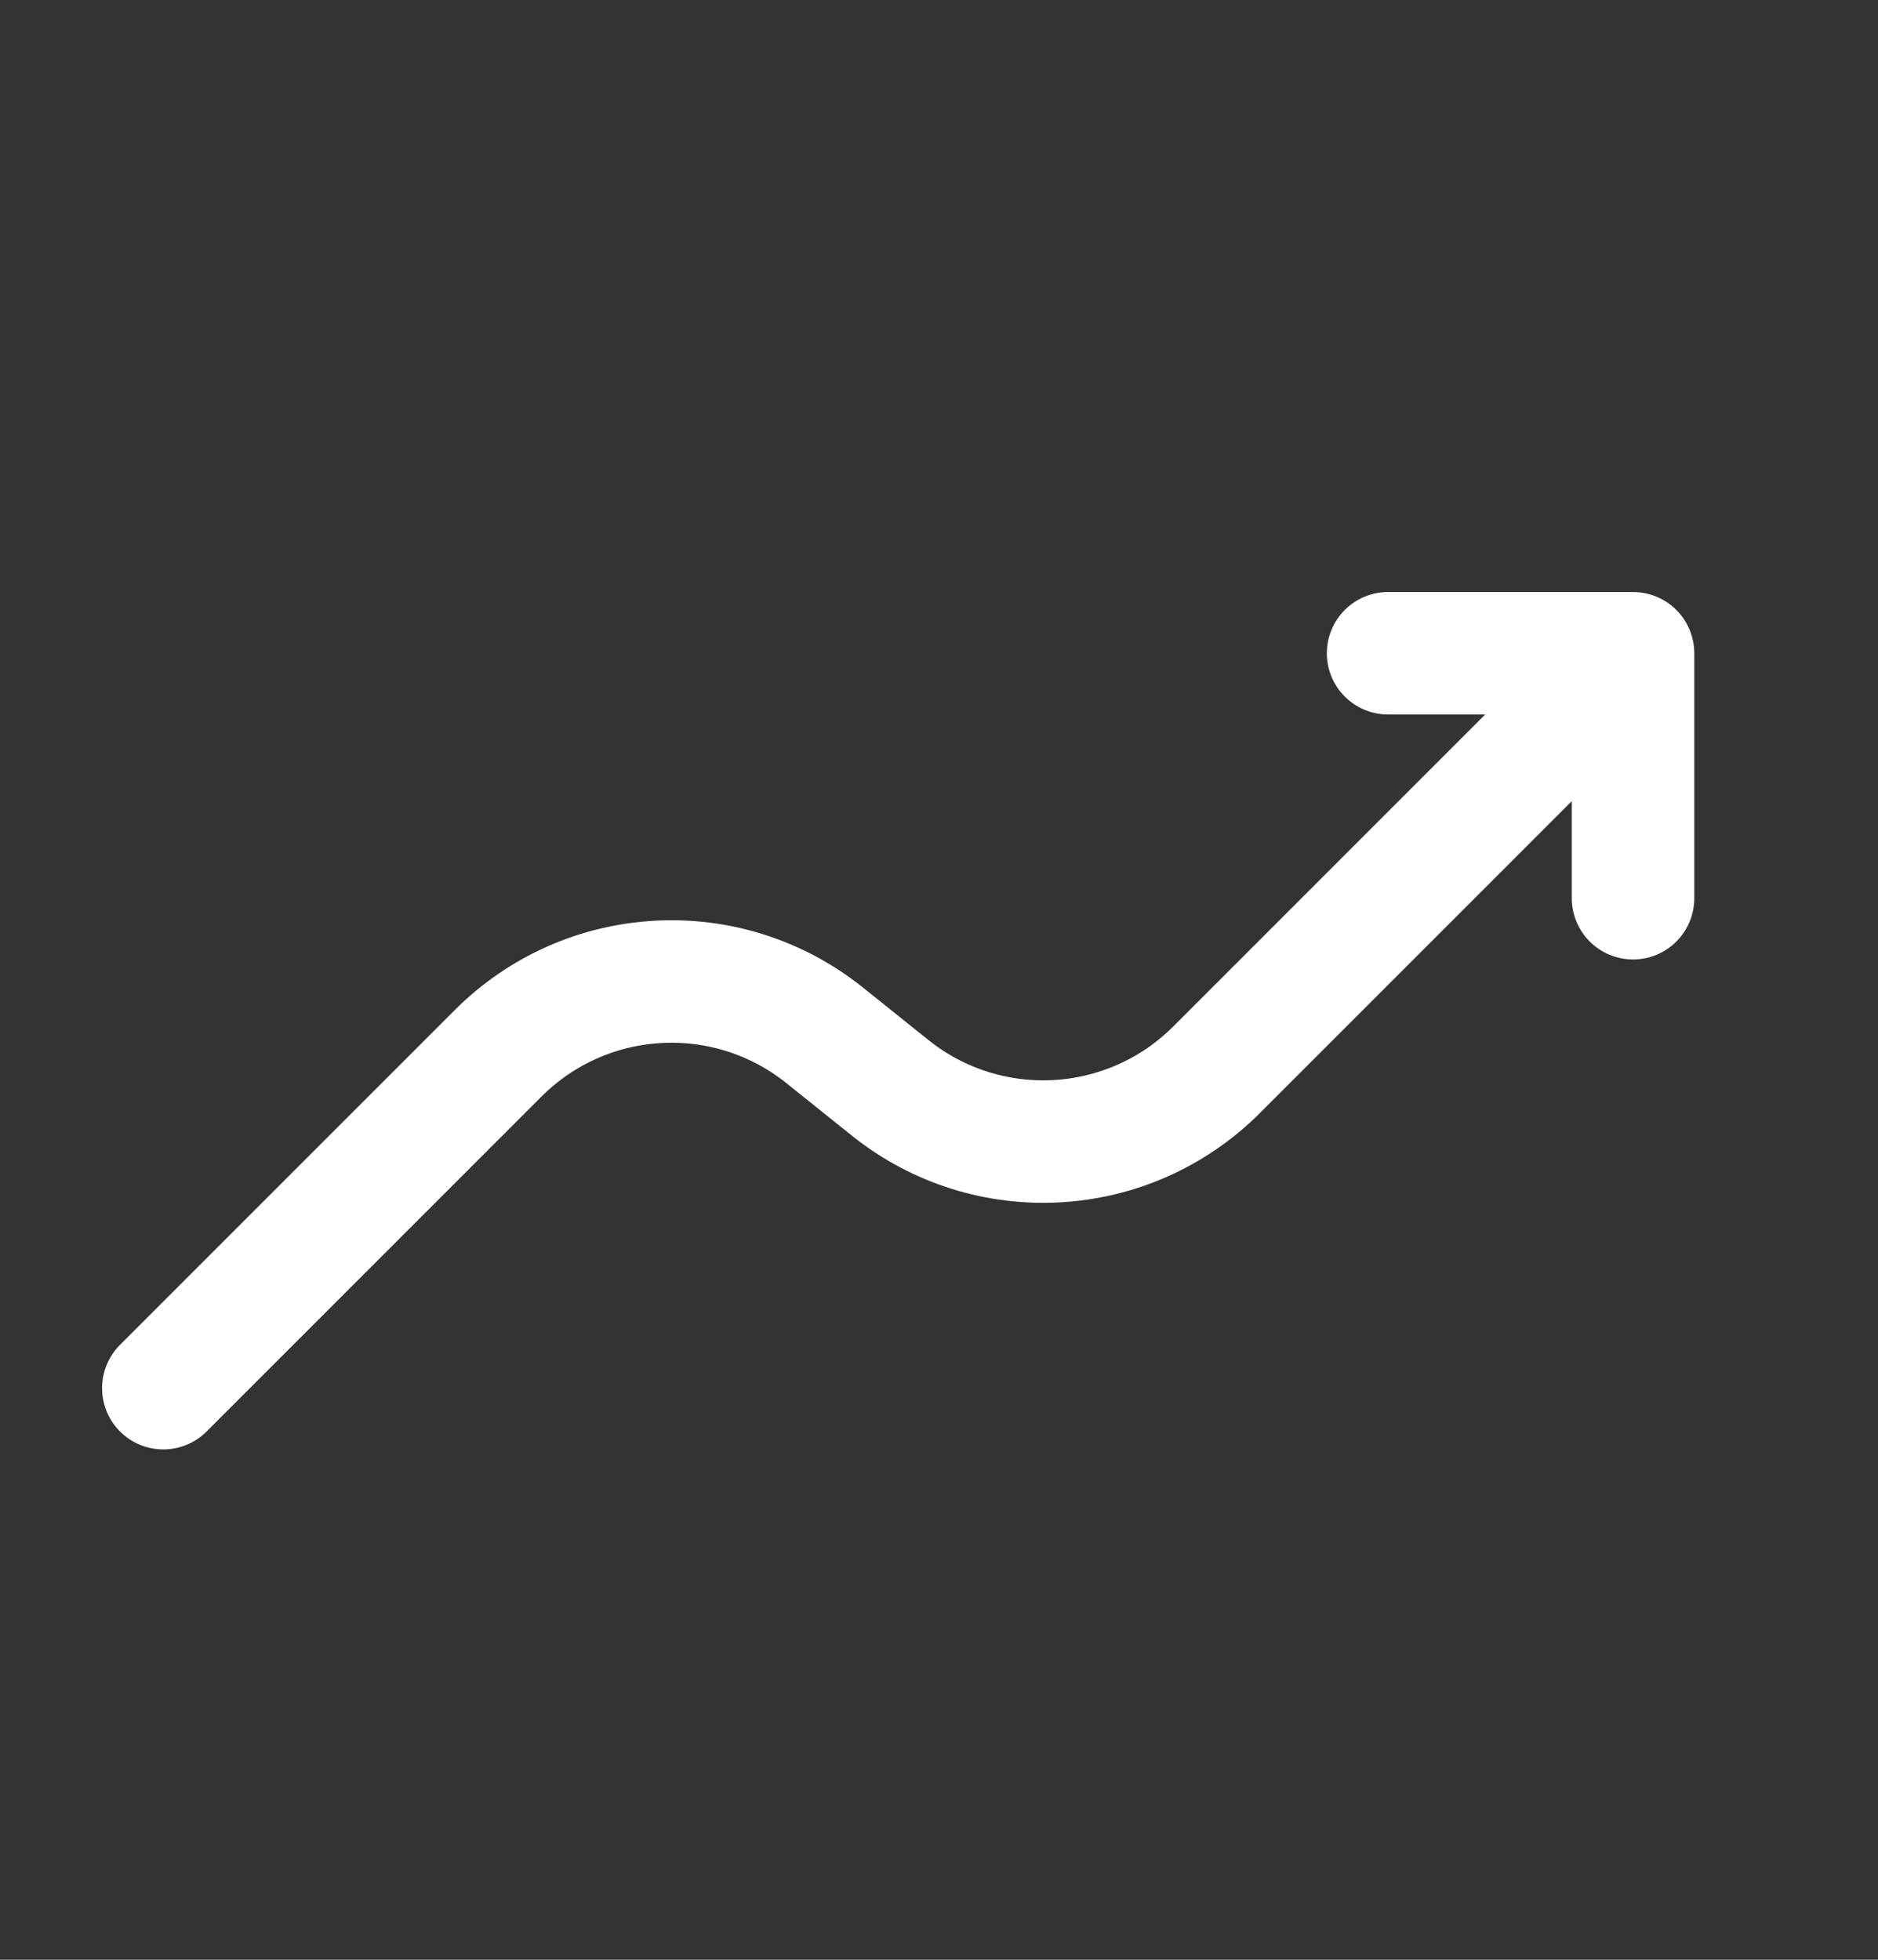 <svg width="23" height="24" viewBox="0 0 23 24" fill="none" xmlns="http://www.w3.org/2000/svg">
<rect x="0" y="0" width="23" height="24" fill="#333333" stroke="none"/>
<path d="M20 8L14.899 13.101C13.818 14.182 12.097 14.278 10.903 13.323L10.097 12.677C8.903 11.722 7.182 11.818 6.101 12.899L2 17M20 8H17M20 8V11" stroke="white" stroke-width="1.5" stroke-linecap="round" stroke-linejoin="round"/>
</svg>
